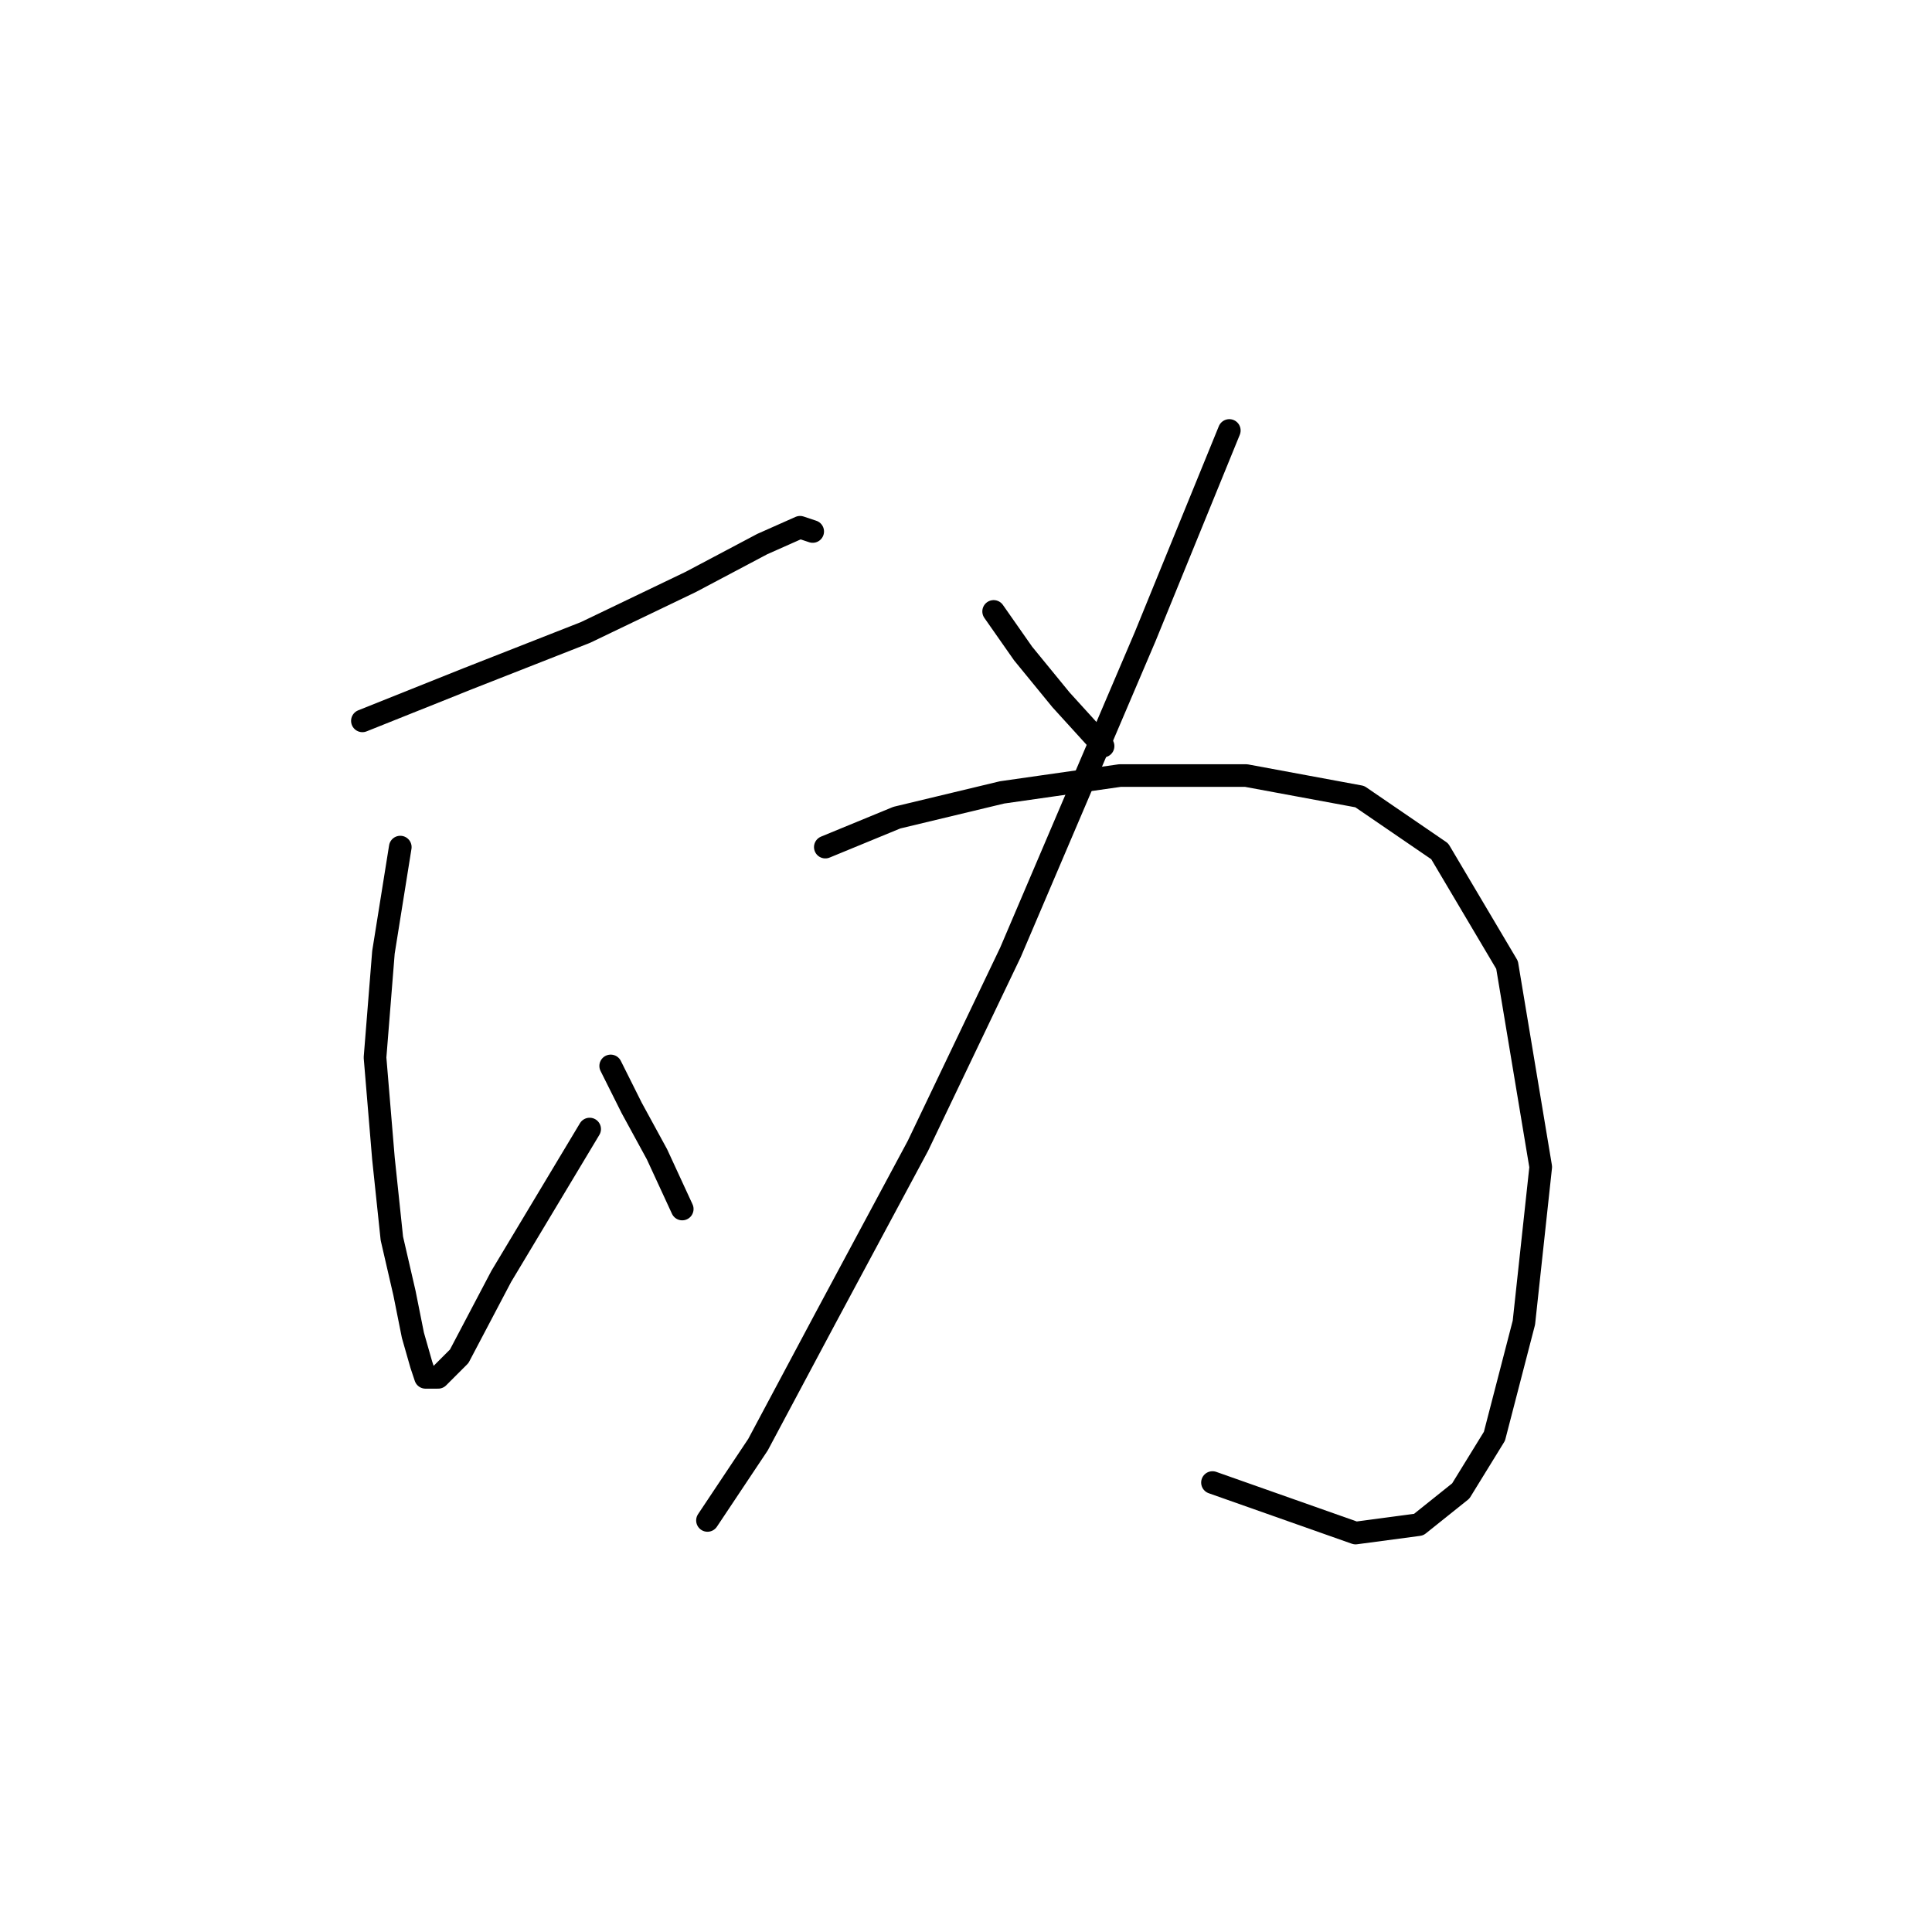 <?xml version="1.0" standalone="no"?>
    <svg width="256" height="256" xmlns="http://www.w3.org/2000/svg" version="1.1">
    <polyline stroke="black" stroke-width="3" stroke-linecap="round" fill="transparent" stroke-linejoin="round" points="48.02 95.517 61.961 89.94 77.574 83.807 91.515 77.115 100.994 72.097 106.013 69.866 107.686 70.424 107.686 70.424 " />
        <polyline stroke="black" stroke-width="3" stroke-linecap="round" fill="transparent" stroke-linejoin="round" points="53.039 112.245 50.808 126.186 49.693 140.126 50.808 153.509 51.924 164.104 53.597 171.353 54.712 176.929 55.827 180.833 56.385 182.505 58.058 182.505 60.846 179.717 66.422 169.123 78.132 149.606 78.132 149.606 " />
        <polyline stroke="black" stroke-width="3" stroke-linecap="round" fill="transparent" stroke-linejoin="round" points="80.92 141.242 83.708 146.818 87.054 152.952 90.4 160.201 90.4 160.201 " />
        <polyline stroke="black" stroke-width="3" stroke-linecap="round" fill="transparent" stroke-linejoin="round" points="131.663 81.018 135.567 86.595 140.585 92.729 146.162 98.862 146.162 98.862 " />
        <polyline stroke="black" stroke-width="3" stroke-linecap="round" fill="transparent" stroke-linejoin="round" points="162.89 57.041 151.738 84.364 133.894 126.186 121.626 151.836 109.359 174.699 100.437 191.427 93.745 201.465 93.745 201.465 " />
        <polyline stroke="black" stroke-width="3" stroke-linecap="round" fill="transparent" stroke-linejoin="round" points="109.359 112.245 118.838 108.342 132.779 104.996 148.392 102.766 165.121 102.766 180.176 105.554 190.771 112.803 199.693 127.859 204.154 154.624 201.924 175.256 198.02 190.312 193.559 197.561 187.983 202.022 179.619 203.137 160.66 196.446 160.66 196.446 " />
        </svg>